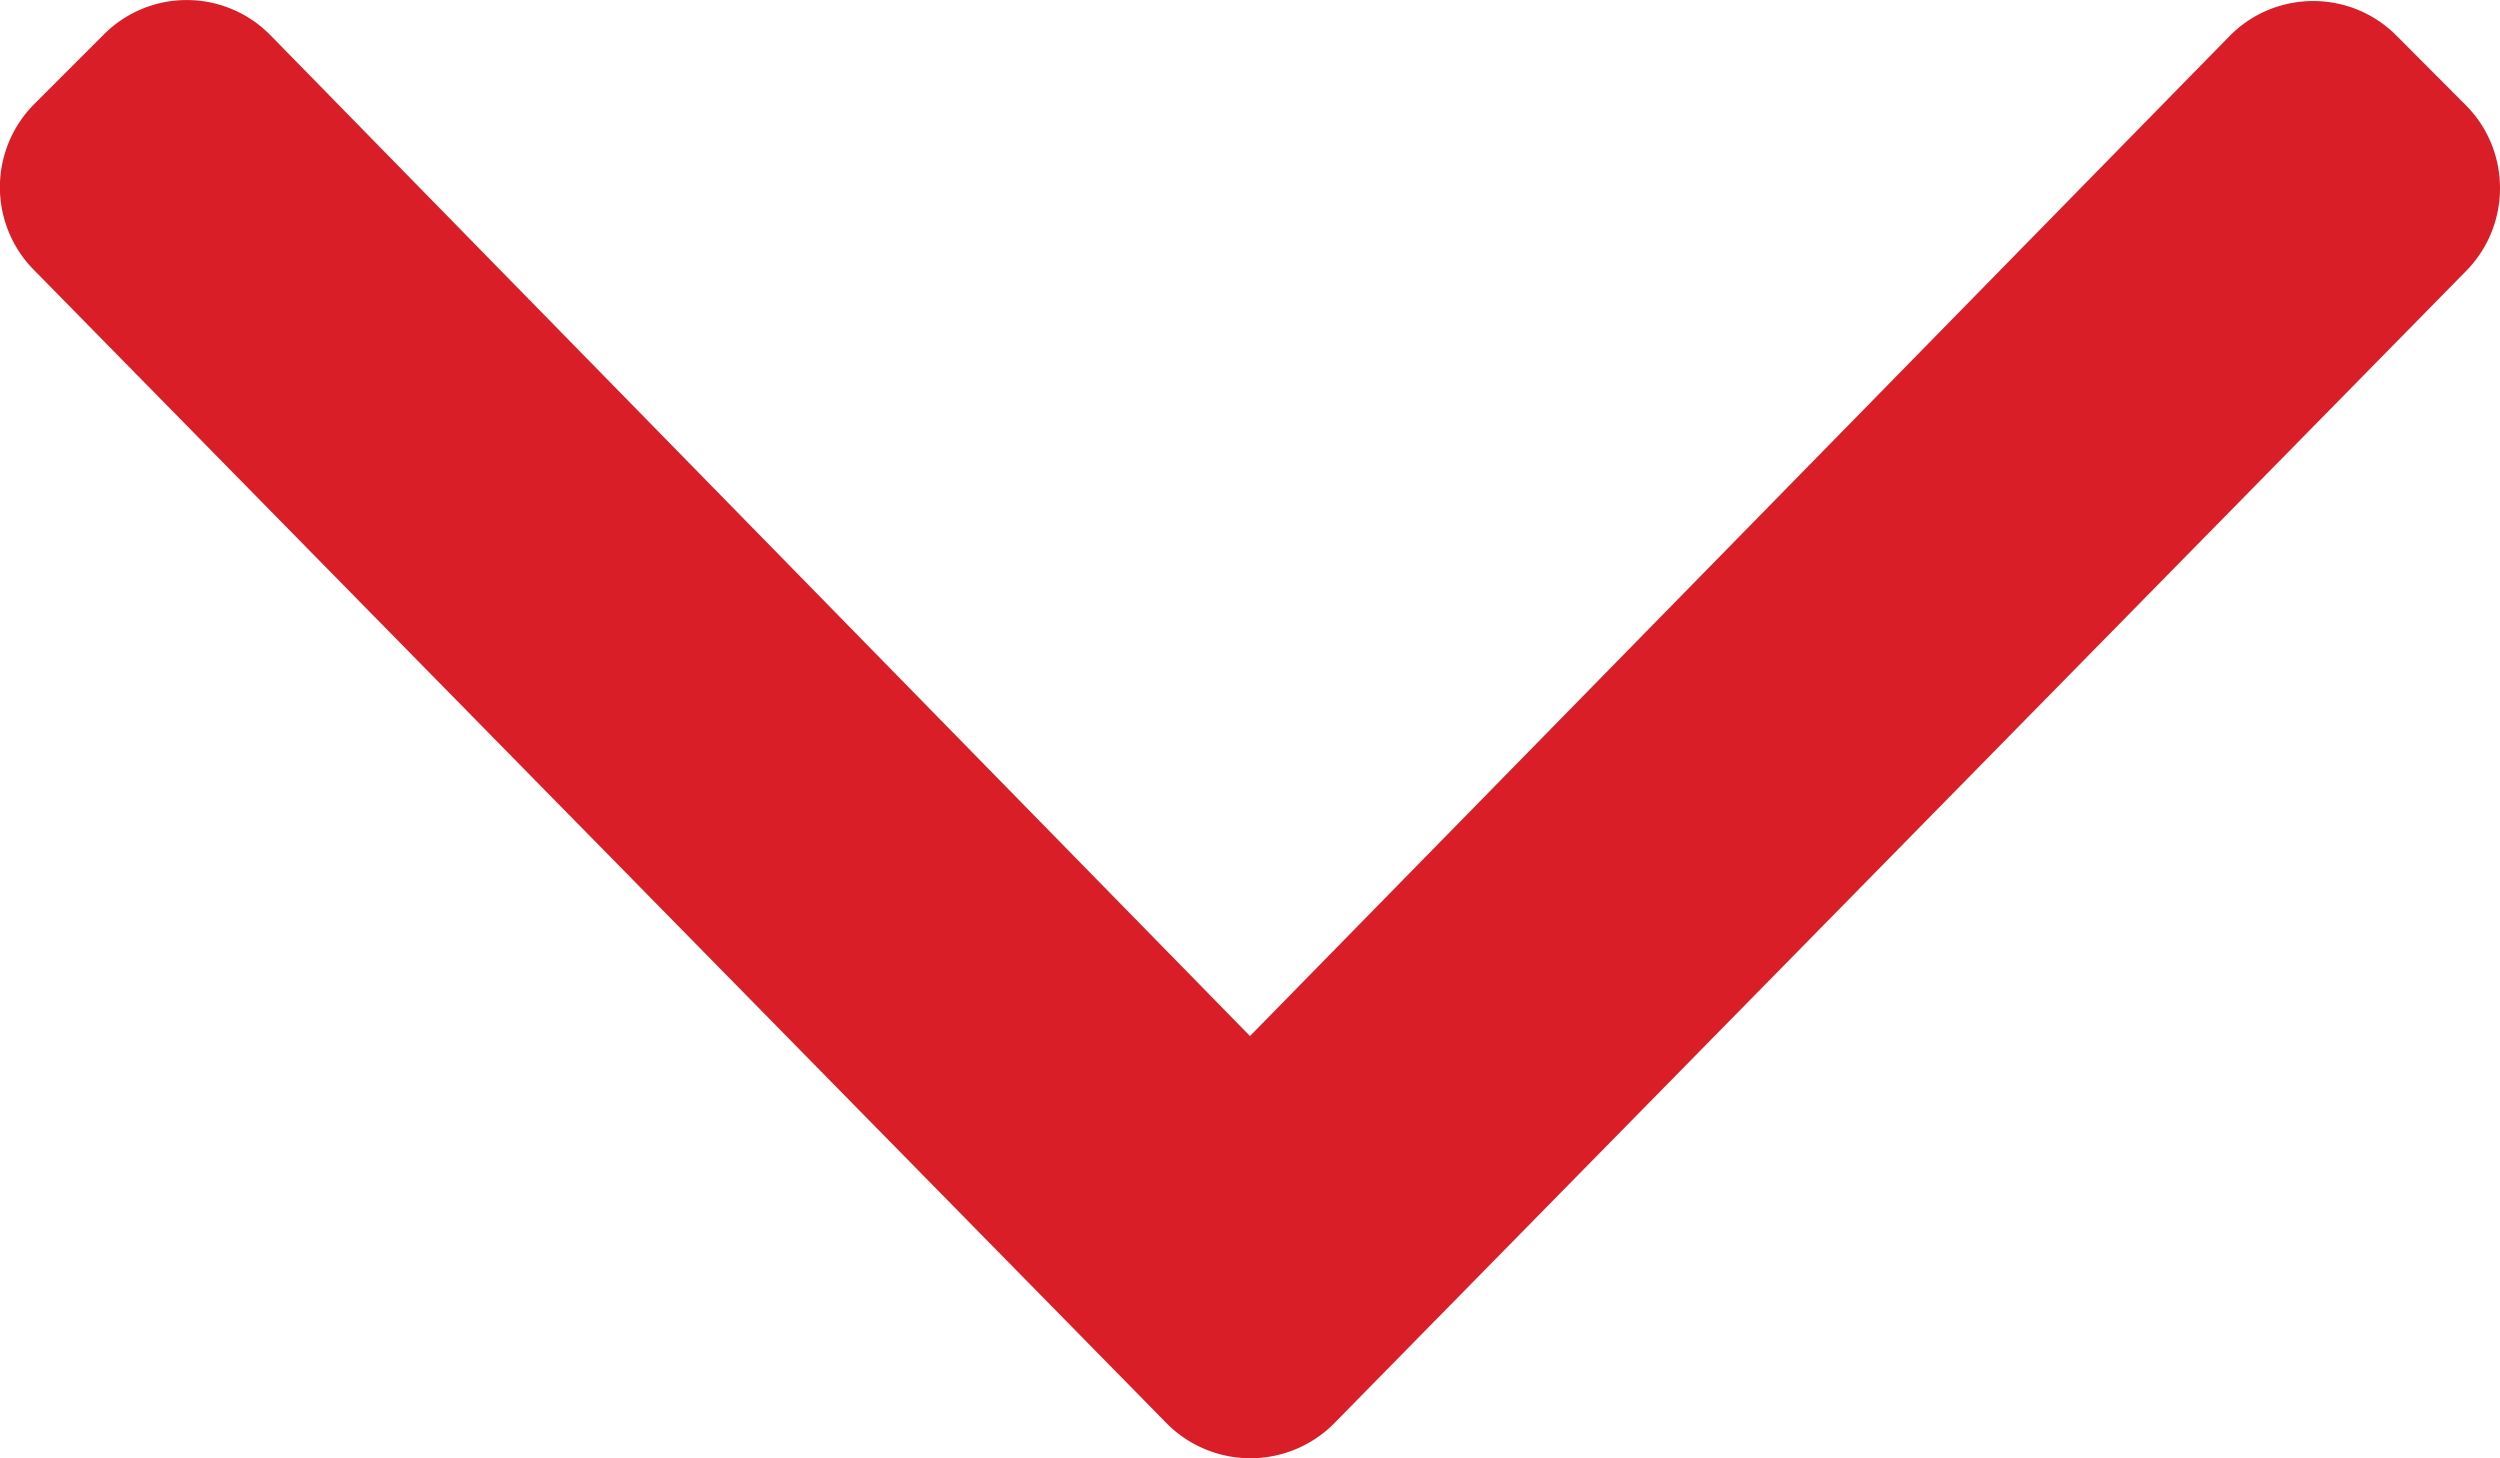 <svg xmlns="http://www.w3.org/2000/svg" width="12" height="7" viewBox="0 0 12 7">
    <path fill="#d91e28" fill-rule="nonzero" d="M5.602 6.834L.165 1.298a.565.565 0 0 1 0-.799L.498.166c.22-.221.576-.221.797 0L6 4.973 10.705.17c.22-.22.577-.22.797 0l.333.334c.22.22.22.578 0 .799L6.398 6.838a.566.566 0 0 1-.796-.004z"/>
</svg>
